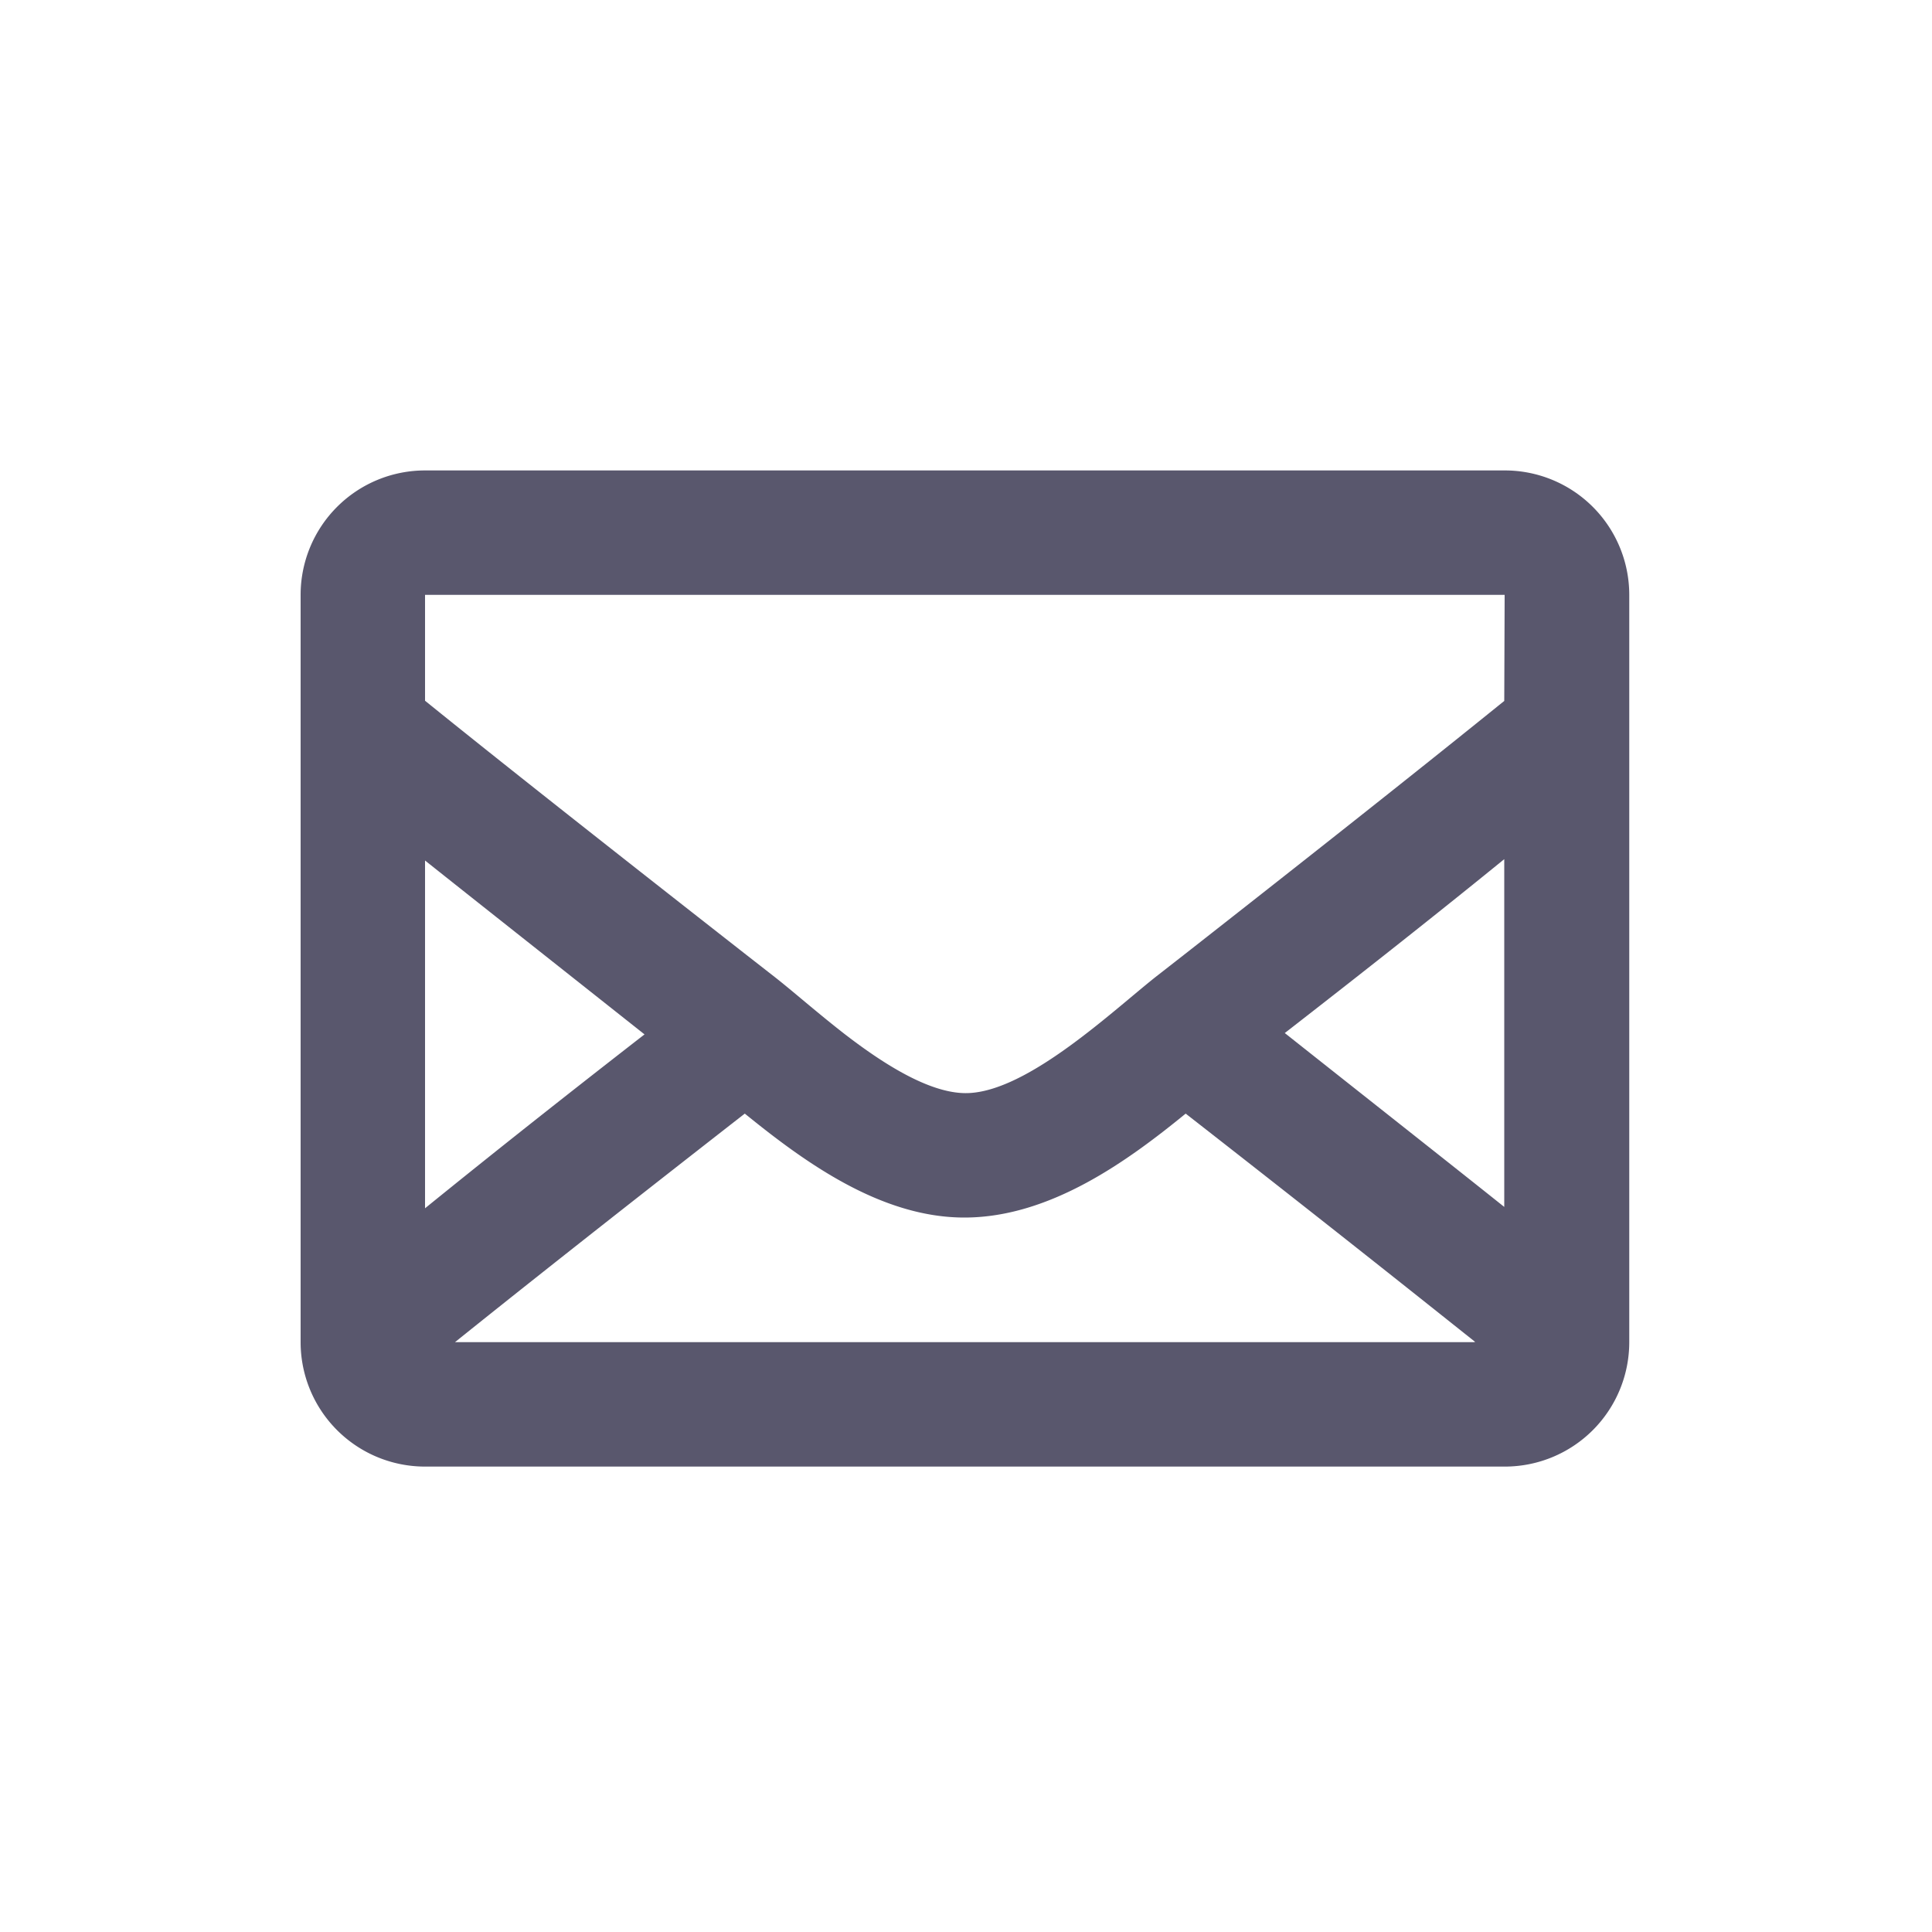 <svg id="Layer_1" data-name="Layer 1" xmlns="http://www.w3.org/2000/svg" viewBox="0 0 100 100"><defs><style>.cls-1{fill:#59576d;}</style></defs><path d="M22,69.47v1.26l1.55-1.26Zm54.31,0,1.55,1.26V69.47Z"/><path class="cls-1" d="M77.88,24.35H22a6.44,6.44,0,0,0-6.44,6.44V69.47A6.44,6.44,0,0,0,22,75.91H77.88a6.44,6.44,0,0,0,6.45-6.44V30.79A6.44,6.44,0,0,0,77.88,24.35ZM22,44.54c2.64,2.1,6.21,4.92,11.36,9-5.15,4-8.72,6.86-11.36,9Zm1.55,24.93c2.9-2.33,7.28-5.81,15-11.83,3,2.43,7,5.4,11.41,5.38s8.41-2.93,11.41-5.38c7.69,6,12.07,9.5,15,11.83Zm54.31-7c-2.63-2.1-6.21-4.92-11.36-9,5.15-4,8.73-6.86,11.36-9Zm0-26.19C75,38.59,70.56,42.15,61.36,49.36l-1.55,1.21c-.91.72-2.19,1.85-3.59,2.93-2.07,1.6-4.41,3.1-6.27,3.08s-4.19-1.48-6.26-3.08h0c-1.4-1.09-2.67-2.21-3.59-2.93l-1.55-1.21C29.34,42.15,24.87,38.59,22,36.27V30.79H77.88Z"/></svg>